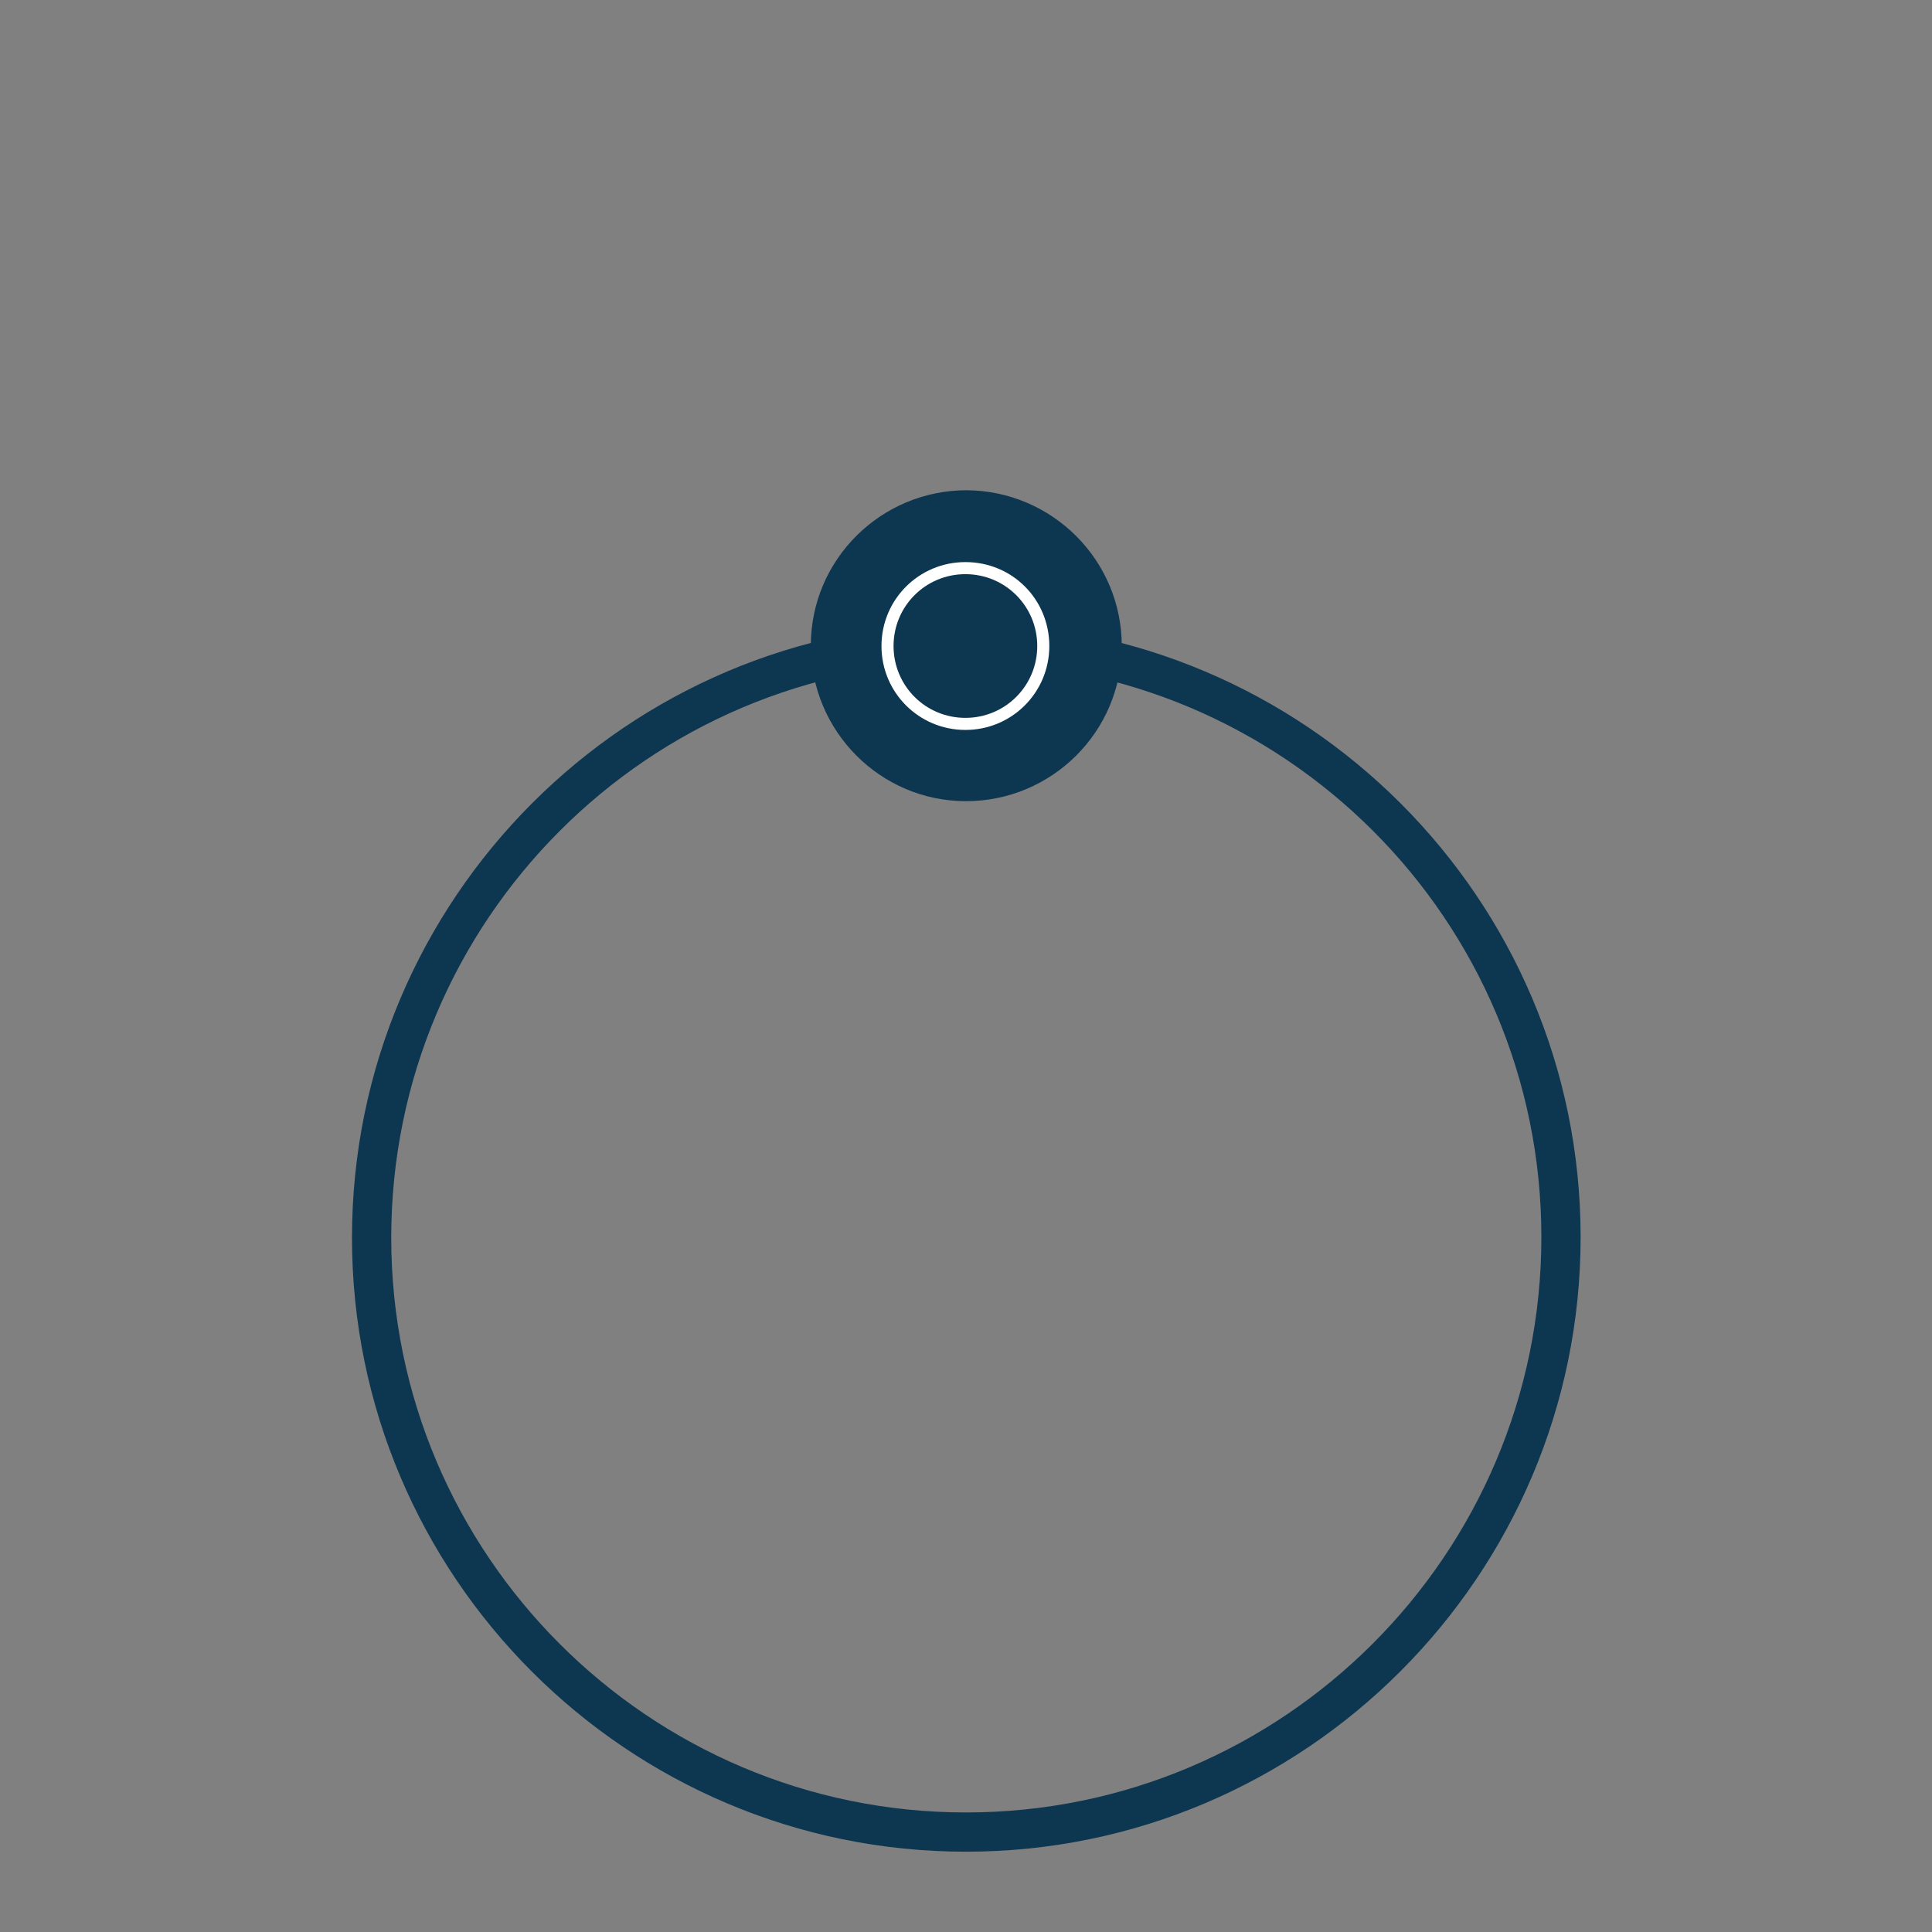 <?xml version="1.0" encoding="utf-8"?>
<!-- Generator: Adobe Illustrator 18.0.0, SVG Export Plug-In . SVG Version: 6.00 Build 0)  -->
<!DOCTYPE svg PUBLIC "-//W3C//DTD SVG 1.1//EN" "http://www.w3.org/Graphics/SVG/1.1/DTD/svg11.dtd">
<svg version="1.1" id="Layer_1" xmlns="http://www.w3.org/2000/svg" xmlns:xlink="http://www.w3.org/1999/xlink" x="0px" y="0px"
	 width="320px" height="320px" viewBox="0 0 320 320" enable-background="new 0 0 320 320" xml:space="preserve">
<rect x="0" y="0" width="320" height="320" fill="#808080" stroke="none"/>
<path fill="#0D3651" d="M160,103.2c56.1,0,101.8,45.6,101.8,101.7S216.1,306.7,160,306.7S58.3,261.1,58.3,205S103.9,103.2,160,103.2
	z M160,300.2c52.5,0,95.3-42.7,95.3-95.3s-42.7-95.2-95.3-95.2S64.8,152.5,64.8,205S107.5,300.2,160,300.2z"/>
<g>
	<path fill="#0D3651" d="M185.8,107c0,14.2-11.6,25.7-25.8,25.7s-25.7-11.6-25.7-25.8s11.6-25.7,25.8-25.7
		C174.3,81.3,185.8,92.8,185.8,107z"/>
	<path fill="#FFFFFF" d="M159.9,95.1c6.6,0,11.9,5.3,11.9,11.9s-5.3,11.9-11.9,11.9c-6.6,0-11.9-5.3-11.9-11.9
		S153.3,95.1,159.9,95.1 M159.9,93.1c-7.7,0-13.9,6.2-13.9,13.9s6.2,13.9,13.9,13.9s13.9-6.2,13.9-13.9S167.7,93.1,159.9,93.1
		L159.9,93.1z"/>
</g>
</svg>
